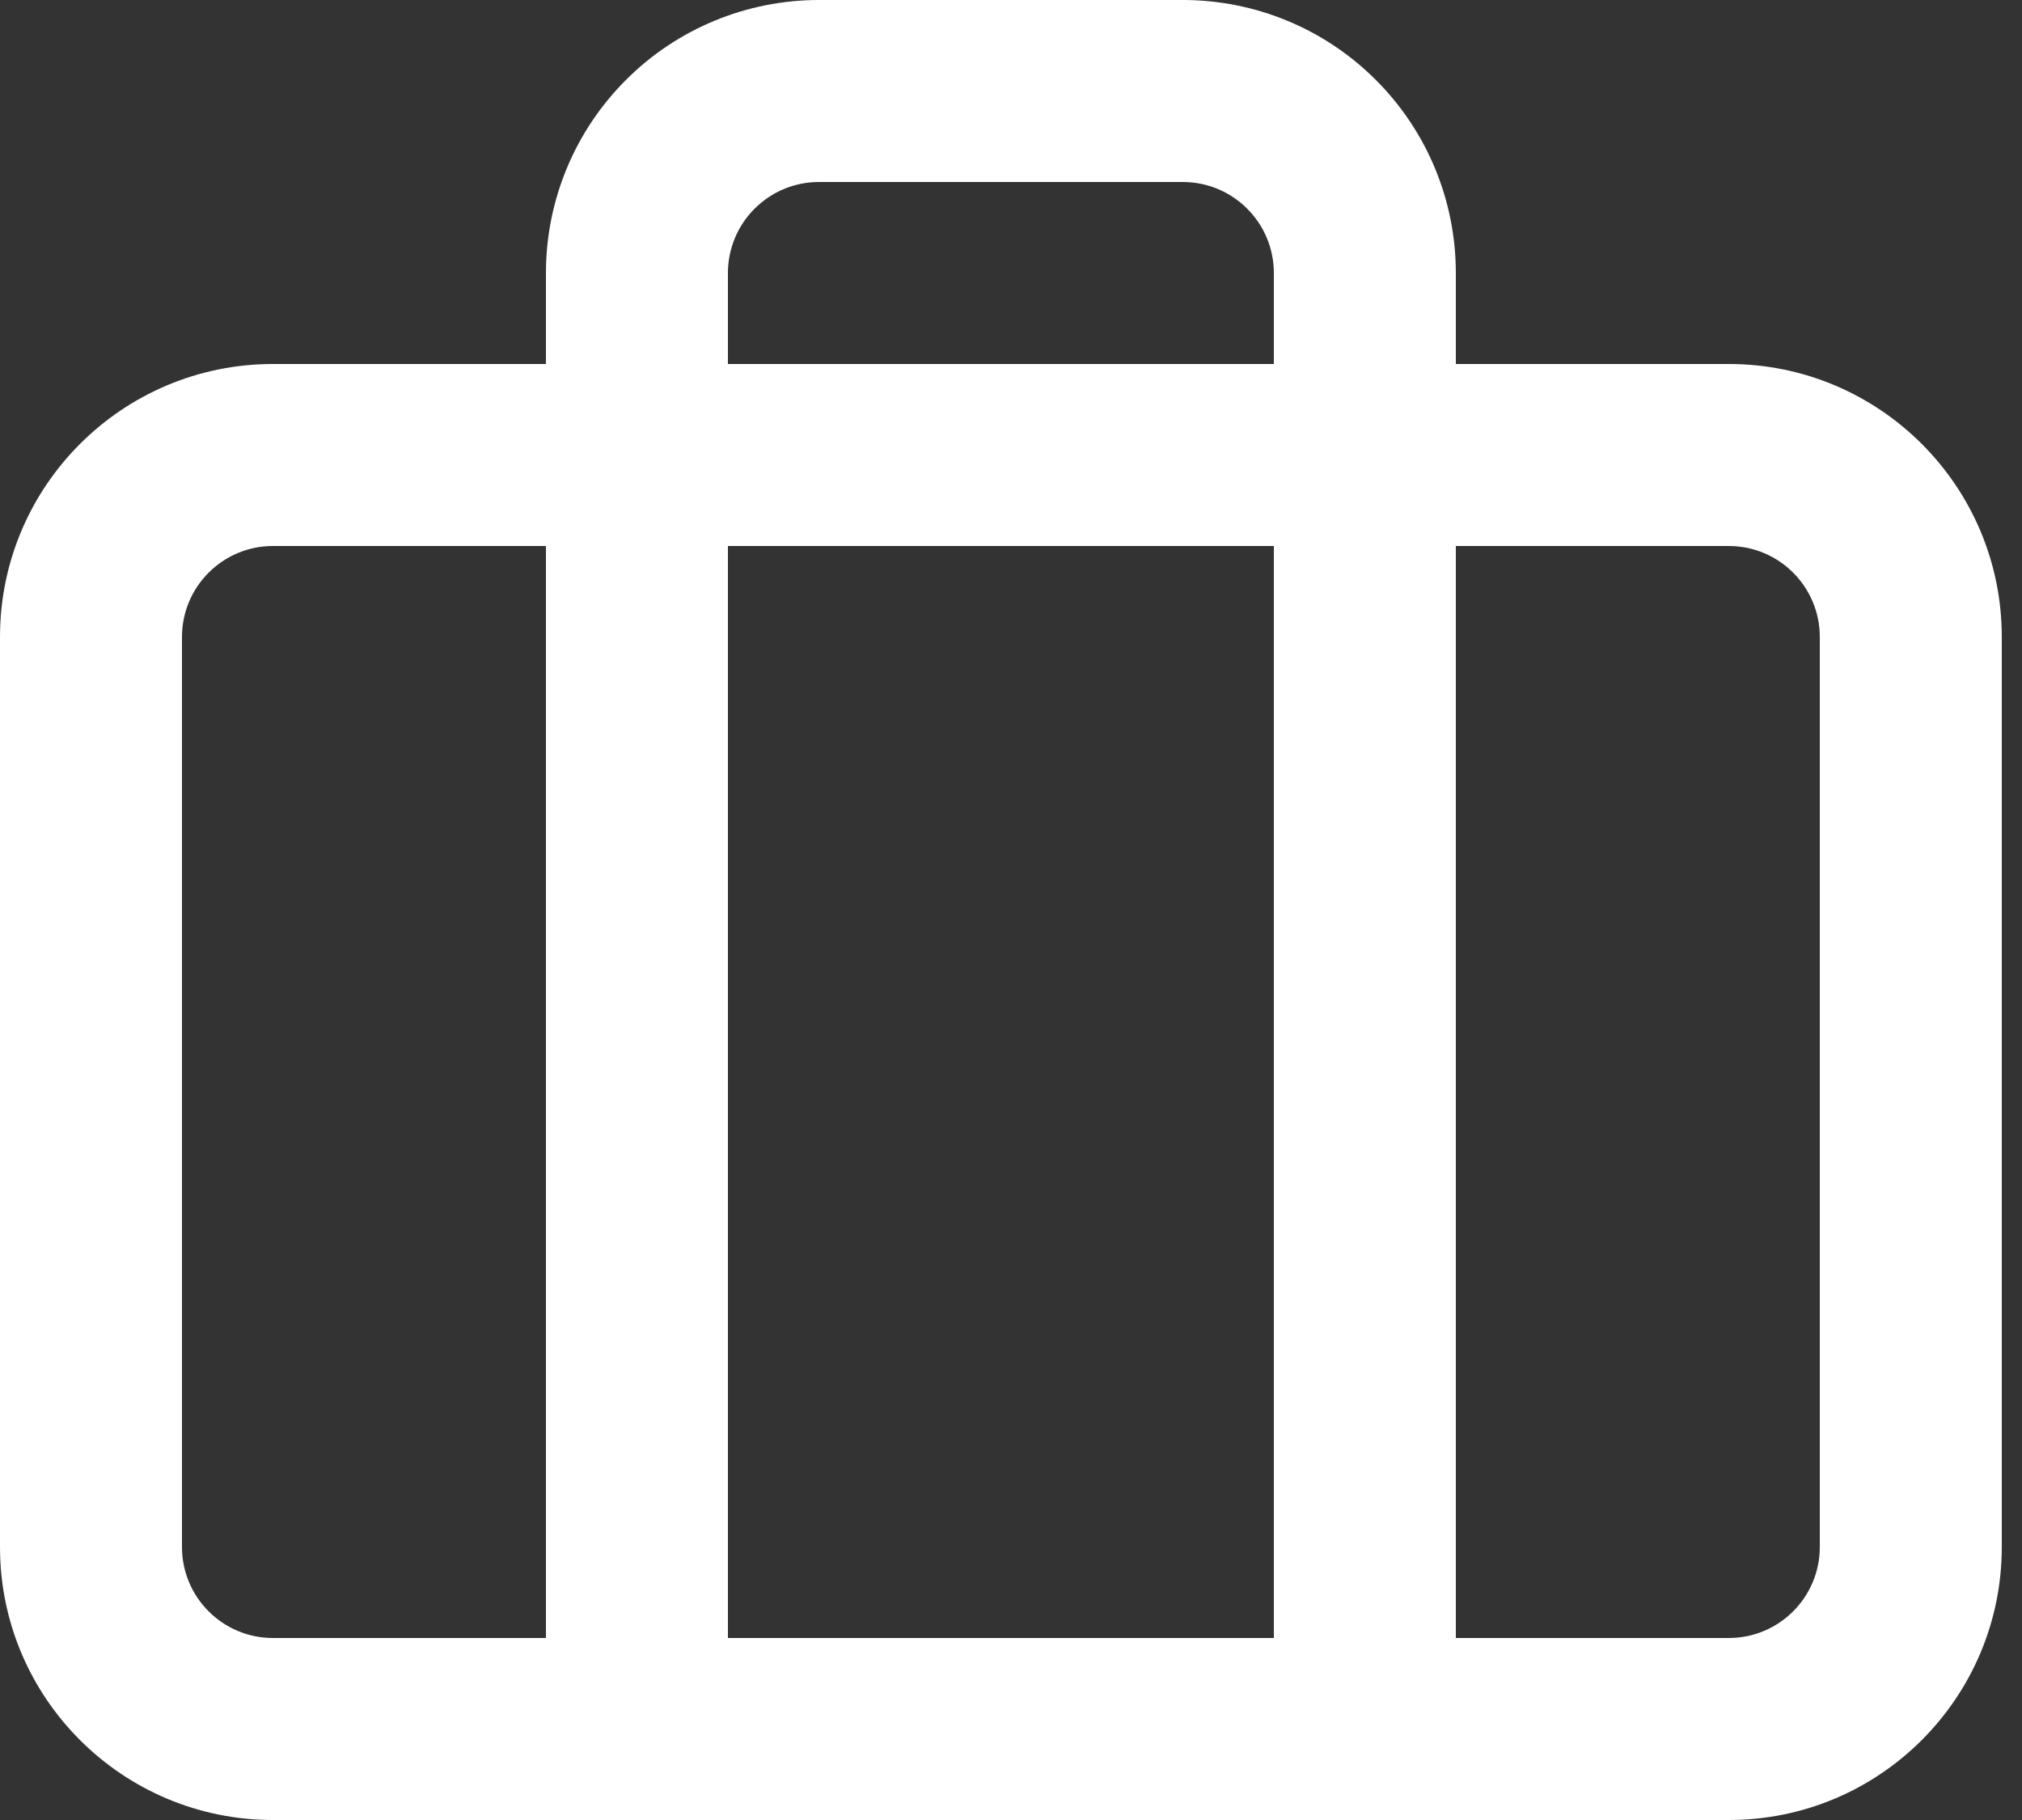 <svg width="20" height="18" viewBox="0 0 20 18" fill="none" xmlns="http://www.w3.org/2000/svg">
<rect x="0" y="0" width="20" height="18" fill="#333333" stroke="none"/>
<path fill-rule="evenodd" clip-rule="evenodd" d="M2.7 5.4C2.203 5.4 1.8 5.803 1.8 6.3V15.3C1.8 15.797 2.203 16.2 2.7 16.2H17.1C17.597 16.2 18 15.797 18 15.3V6.3C18 5.803 17.597 5.4 17.1 5.4H2.7ZM0 6.3C0 4.809 1.209 3.6 2.7 3.6H17.1C18.591 3.6 19.8 4.809 19.8 6.3V15.3C19.8 16.791 18.591 18 17.1 18H2.7C1.209 18 0 16.791 0 15.3V6.3Z" fill="white"/>
<path fill-rule="evenodd" clip-rule="evenodd" d="M6.191 0.791C6.697 0.284 7.384 0 8.1 0H11.7C12.416 0 13.103 0.284 13.609 0.791C14.116 1.297 14.4 1.984 14.4 2.7V17.1C14.4 17.597 13.997 18 13.5 18C13.003 18 12.6 17.597 12.6 17.1V2.7C12.6 2.461 12.505 2.232 12.336 2.064C12.168 1.895 11.939 1.8 11.7 1.8H8.1C7.861 1.8 7.632 1.895 7.464 2.064C7.295 2.232 7.2 2.461 7.2 2.7V17.1C7.2 17.597 6.797 18 6.3 18C5.803 18 5.4 17.597 5.4 17.1V2.7C5.4 1.984 5.684 1.297 6.191 0.791Z" fill="white"/>
</svg>
